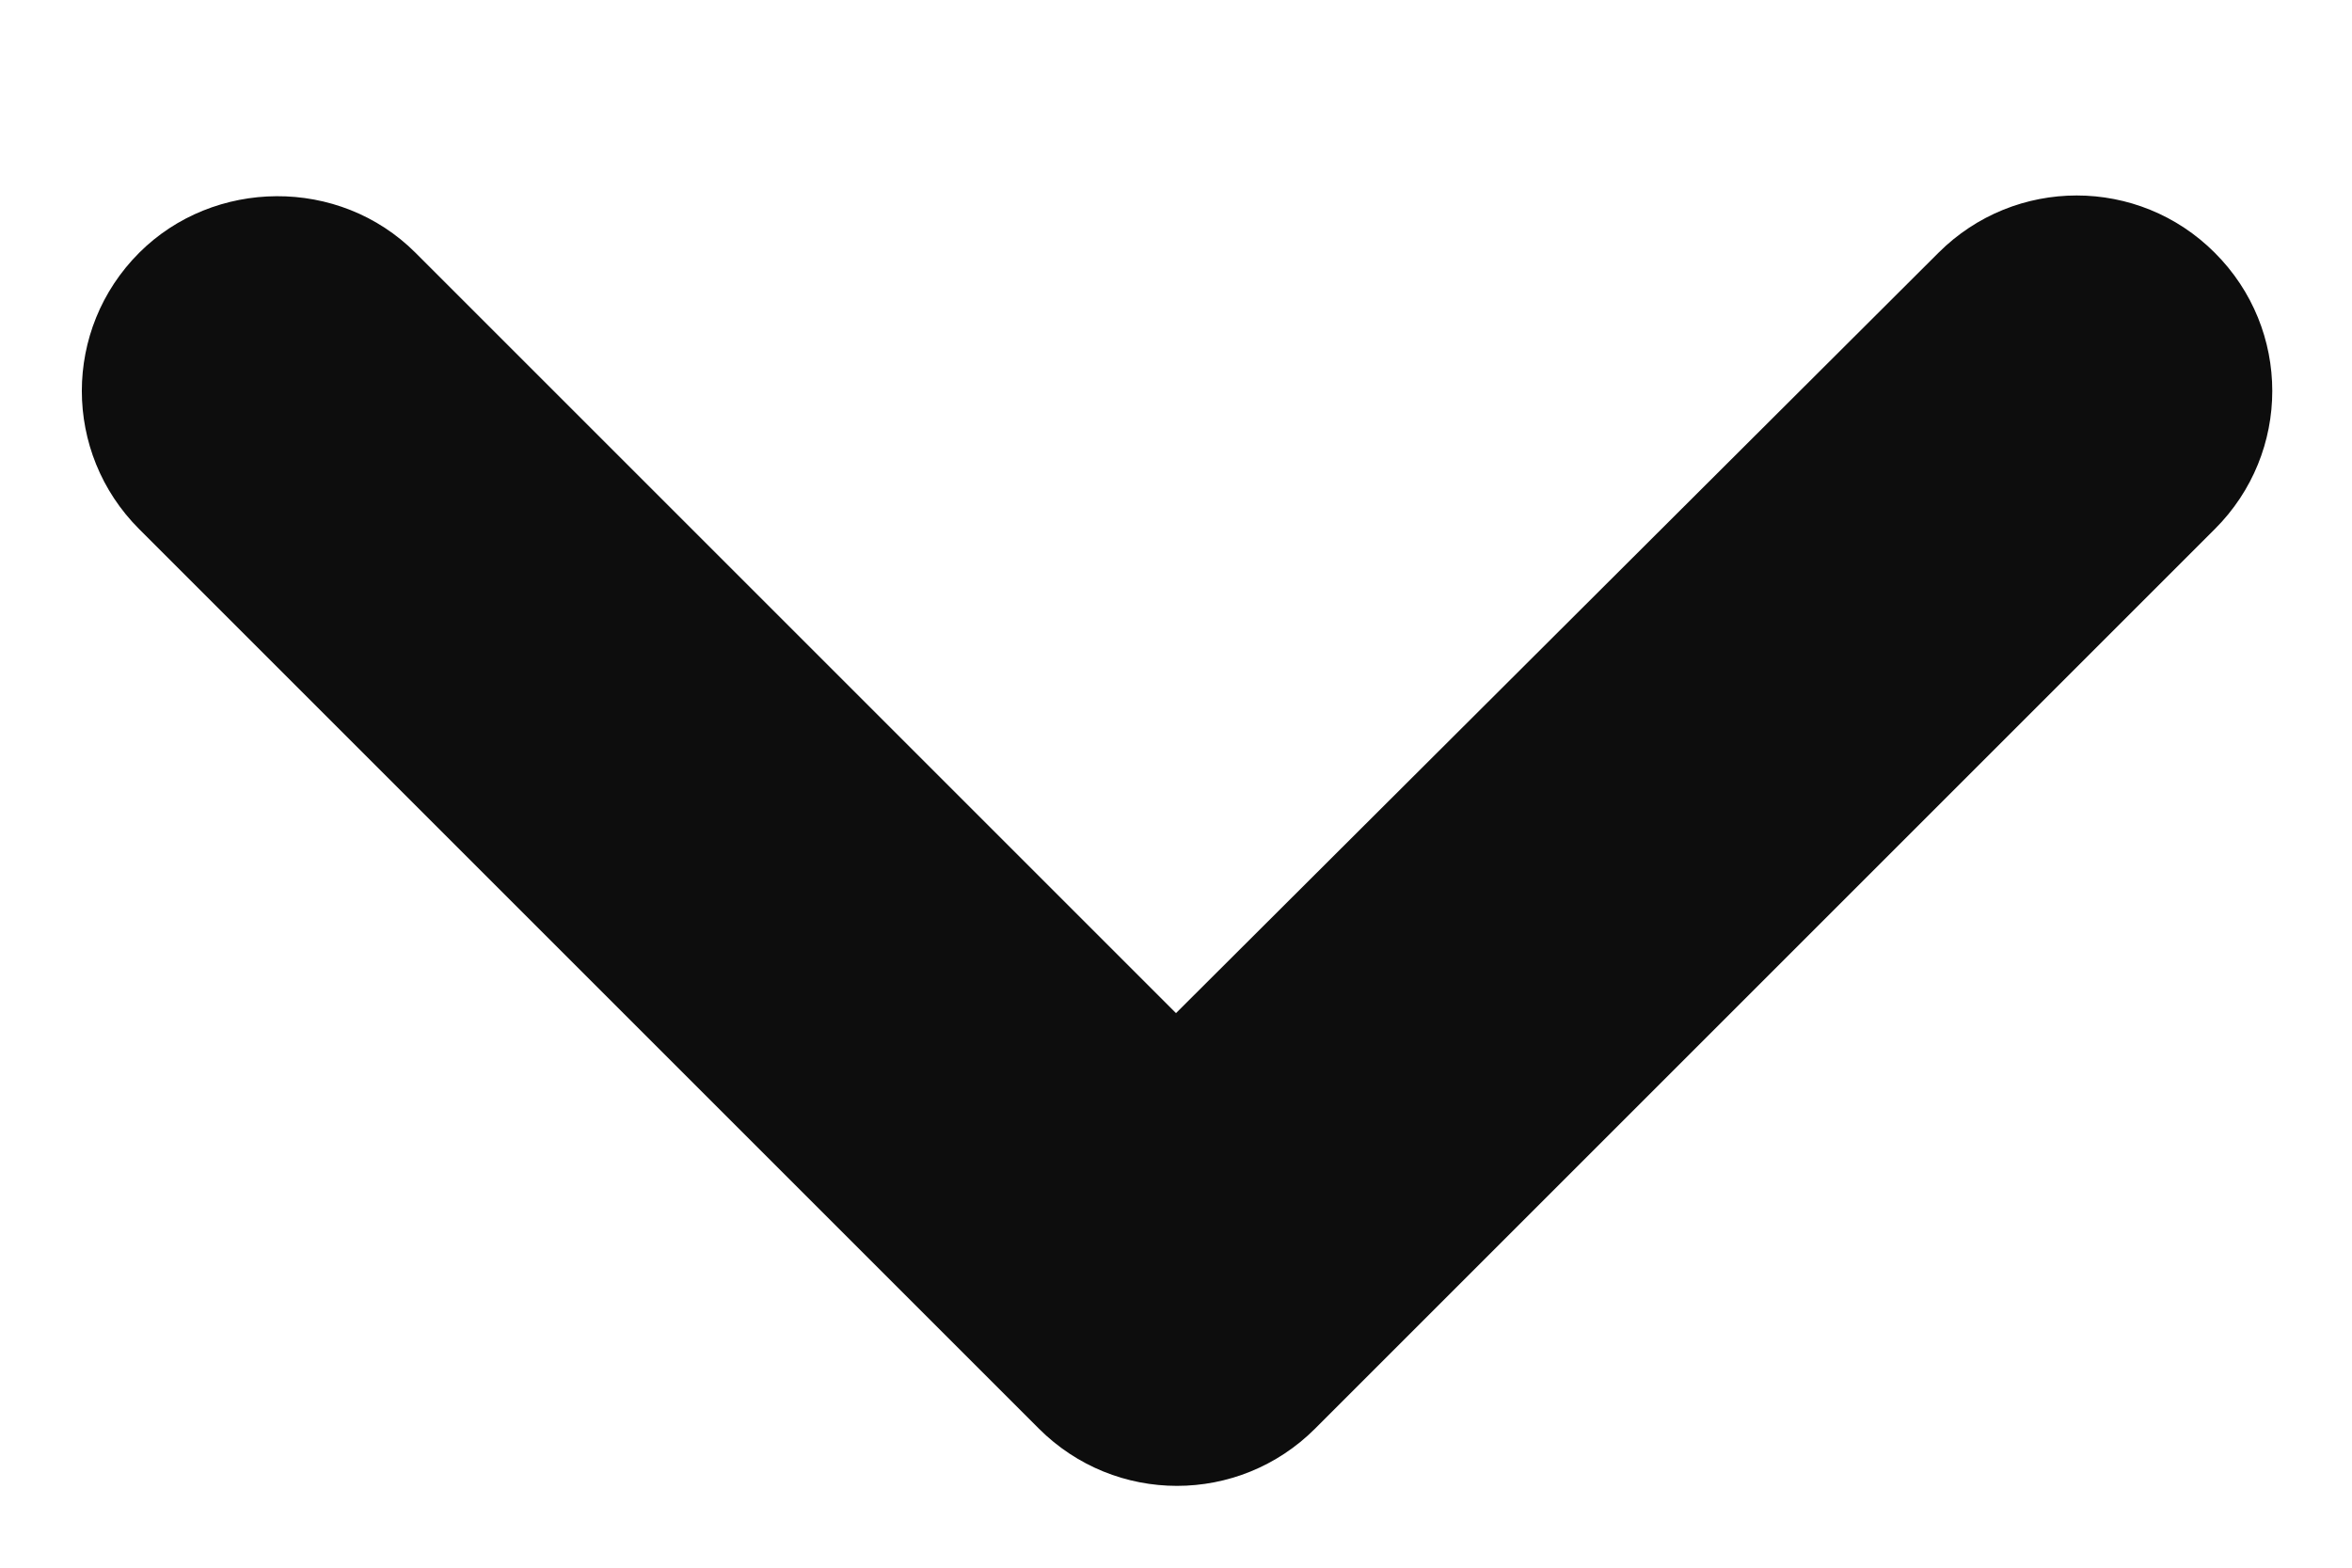 <svg width="12" height="8" viewBox="0 0 12 8" fill="none" xmlns="http://www.w3.org/2000/svg">
<path d="M0.71 1.29C0.32 1.68 0.32 2.31 0.71 2.7L5.3 7.29C5.69 7.68 6.32 7.68 6.71 7.29L11.3 2.7C11.691 2.31 11.691 1.68 11.3 1.29C10.911 0.9 10.28 0.9 9.89 1.29L6 5.17L2.12 1.29C1.73 0.9 1.09 0.91 0.71 1.29Z" fill="#0D0D0D"/>
</svg>
